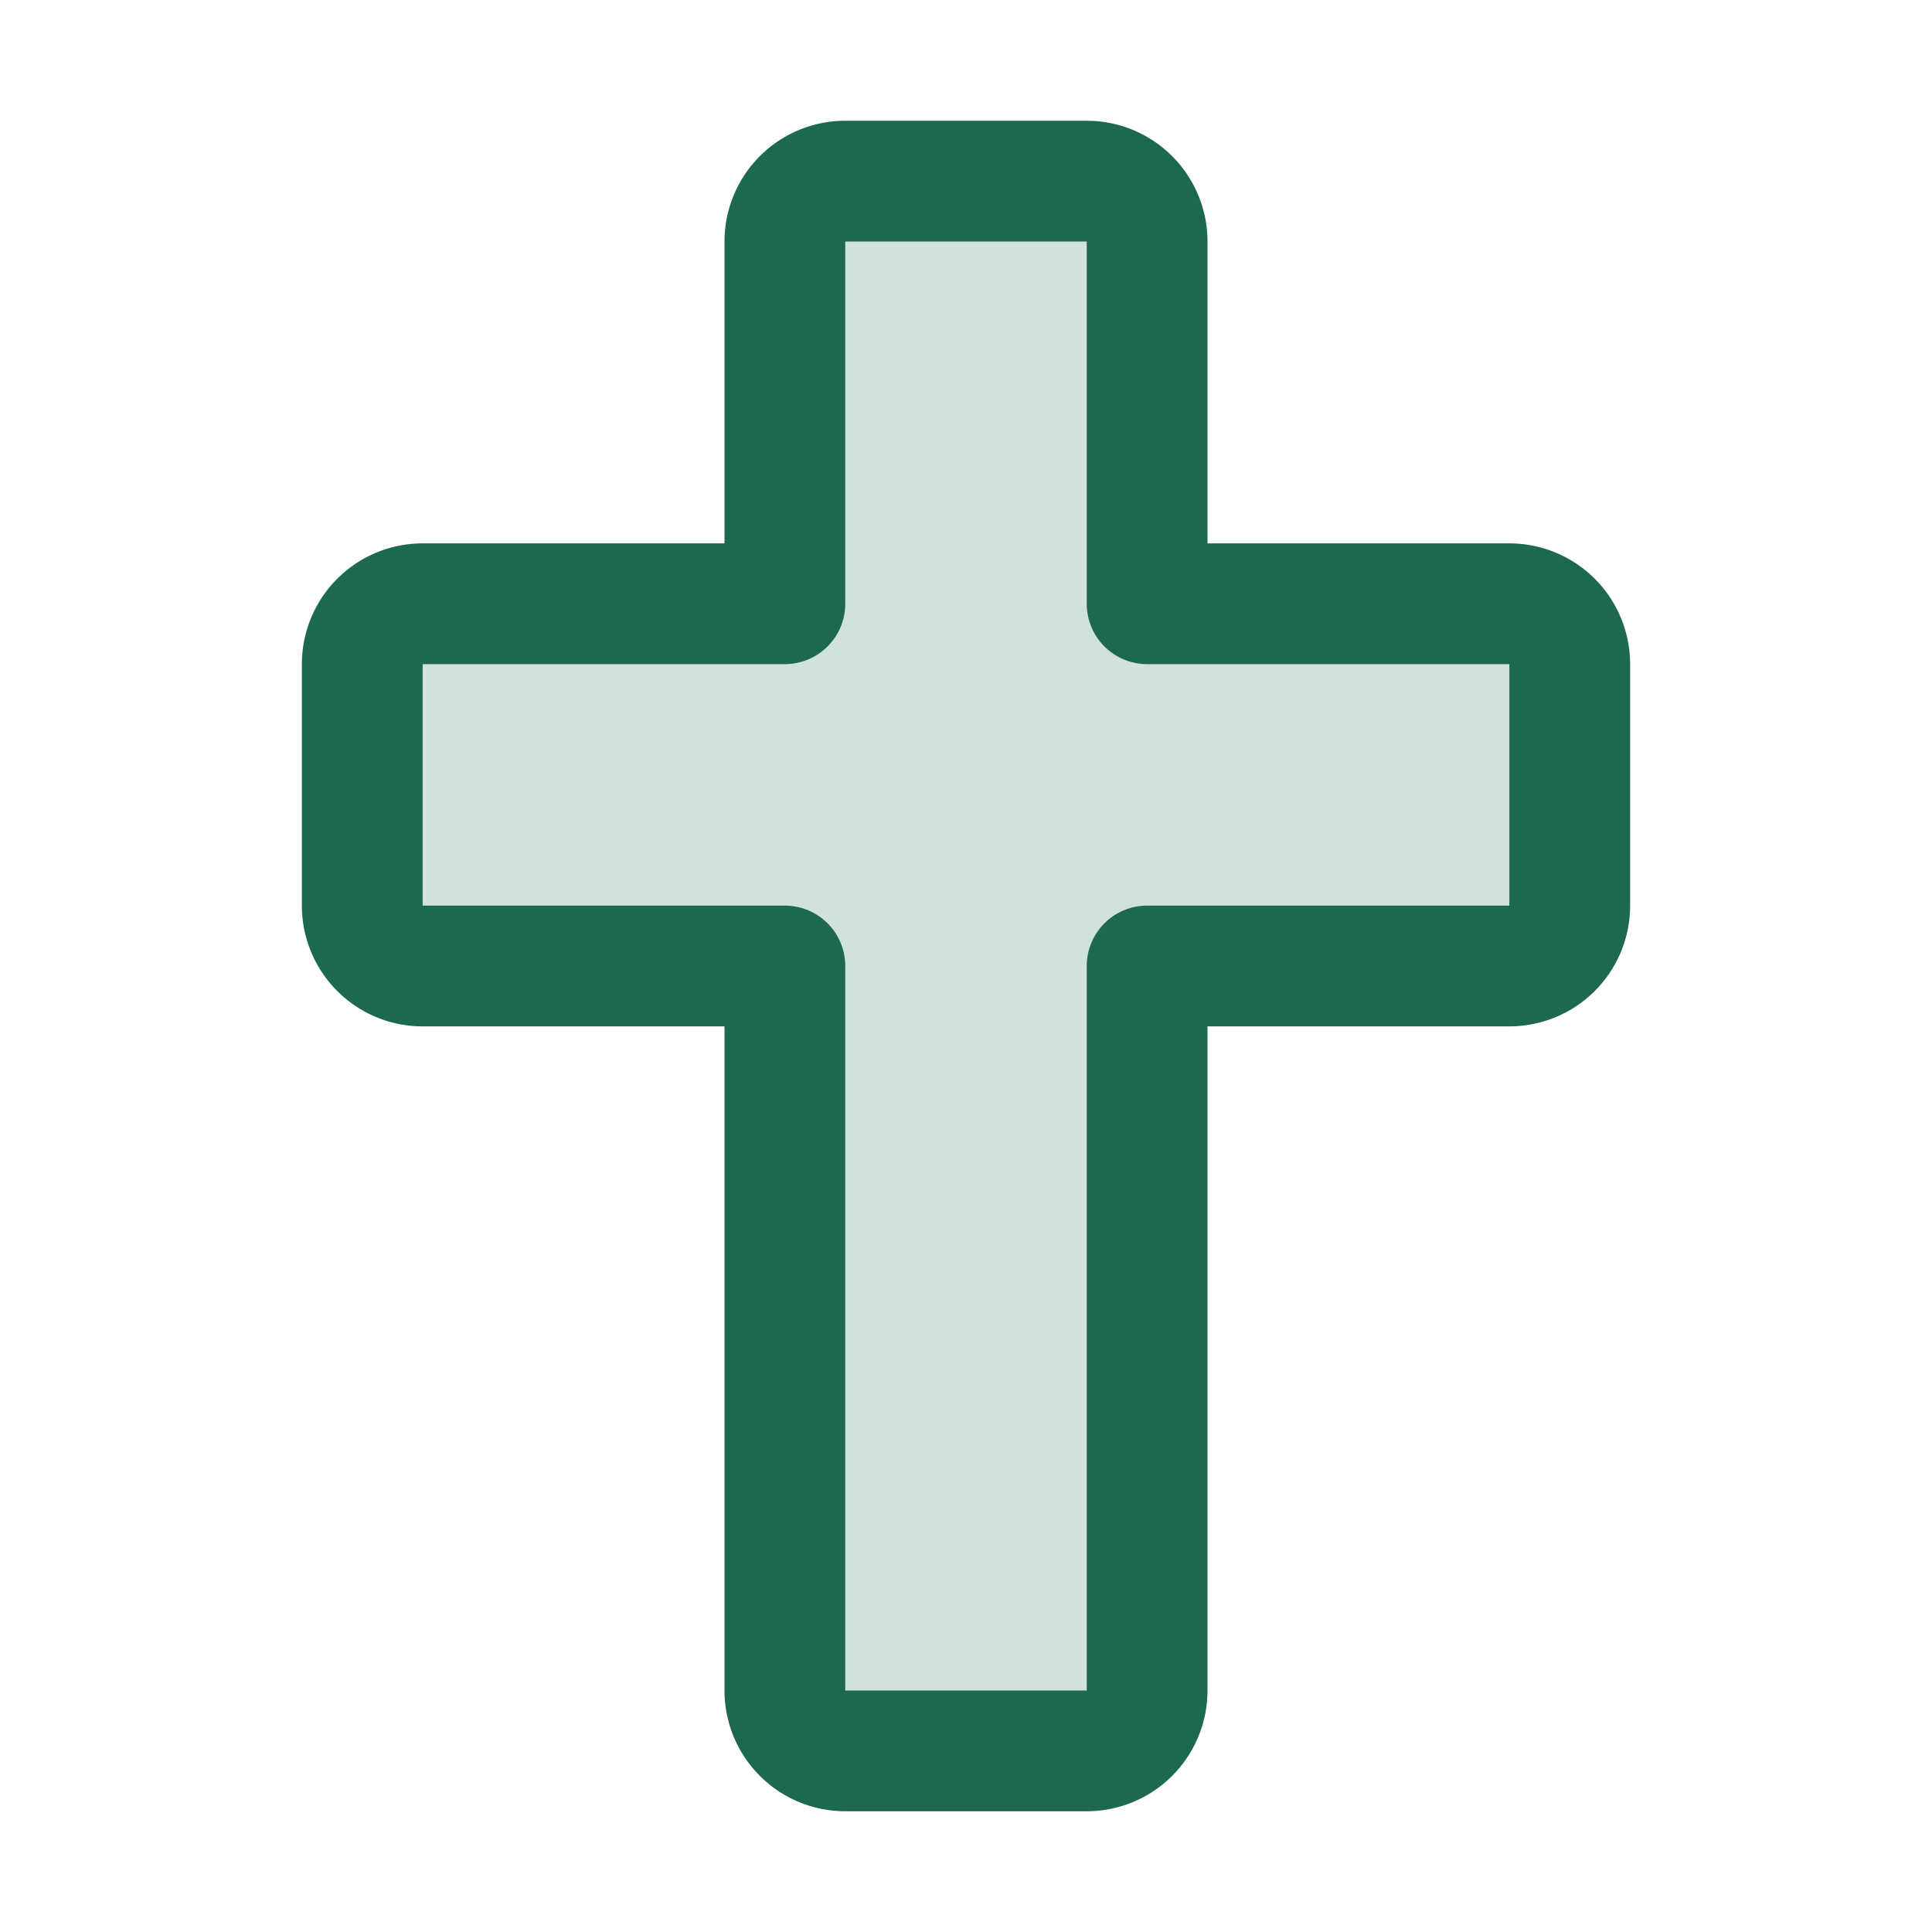 <svg xmlns="http://www.w3.org/2000/svg" viewBox="0 0 256 256" fill="#1C694F"><path d="M208,88v32a8,8,0,0,1-8,8H152v96a8,8,0,0,1-8,8H112a8,8,0,0,1-8-8V128H56a8,8,0,0,1-8-8V88a8,8,0,0,1,8-8h48V32a8,8,0,0,1,8-8h32a8,8,0,0,1,8,8V80h48A8,8,0,0,1,208,88Z" opacity="0.2"/><path d="M200,72H160V32a16,16,0,0,0-16-16H112A16,16,0,0,0,96,32V72H56A16,16,0,0,0,40,88v32a16,16,0,0,0,16,16H96v88a16,16,0,0,0,16,16h32a16,16,0,0,0,16-16V136h40a16,16,0,0,0,16-16V88A16,16,0,0,0,200,72Zm0,48H152a8,8,0,0,0-8,8v96H112V128a8,8,0,0,0-8-8H56V88h48a8,8,0,0,0,8-8V32h32V80a8,8,0,0,0,8,8h48Z"/></svg>